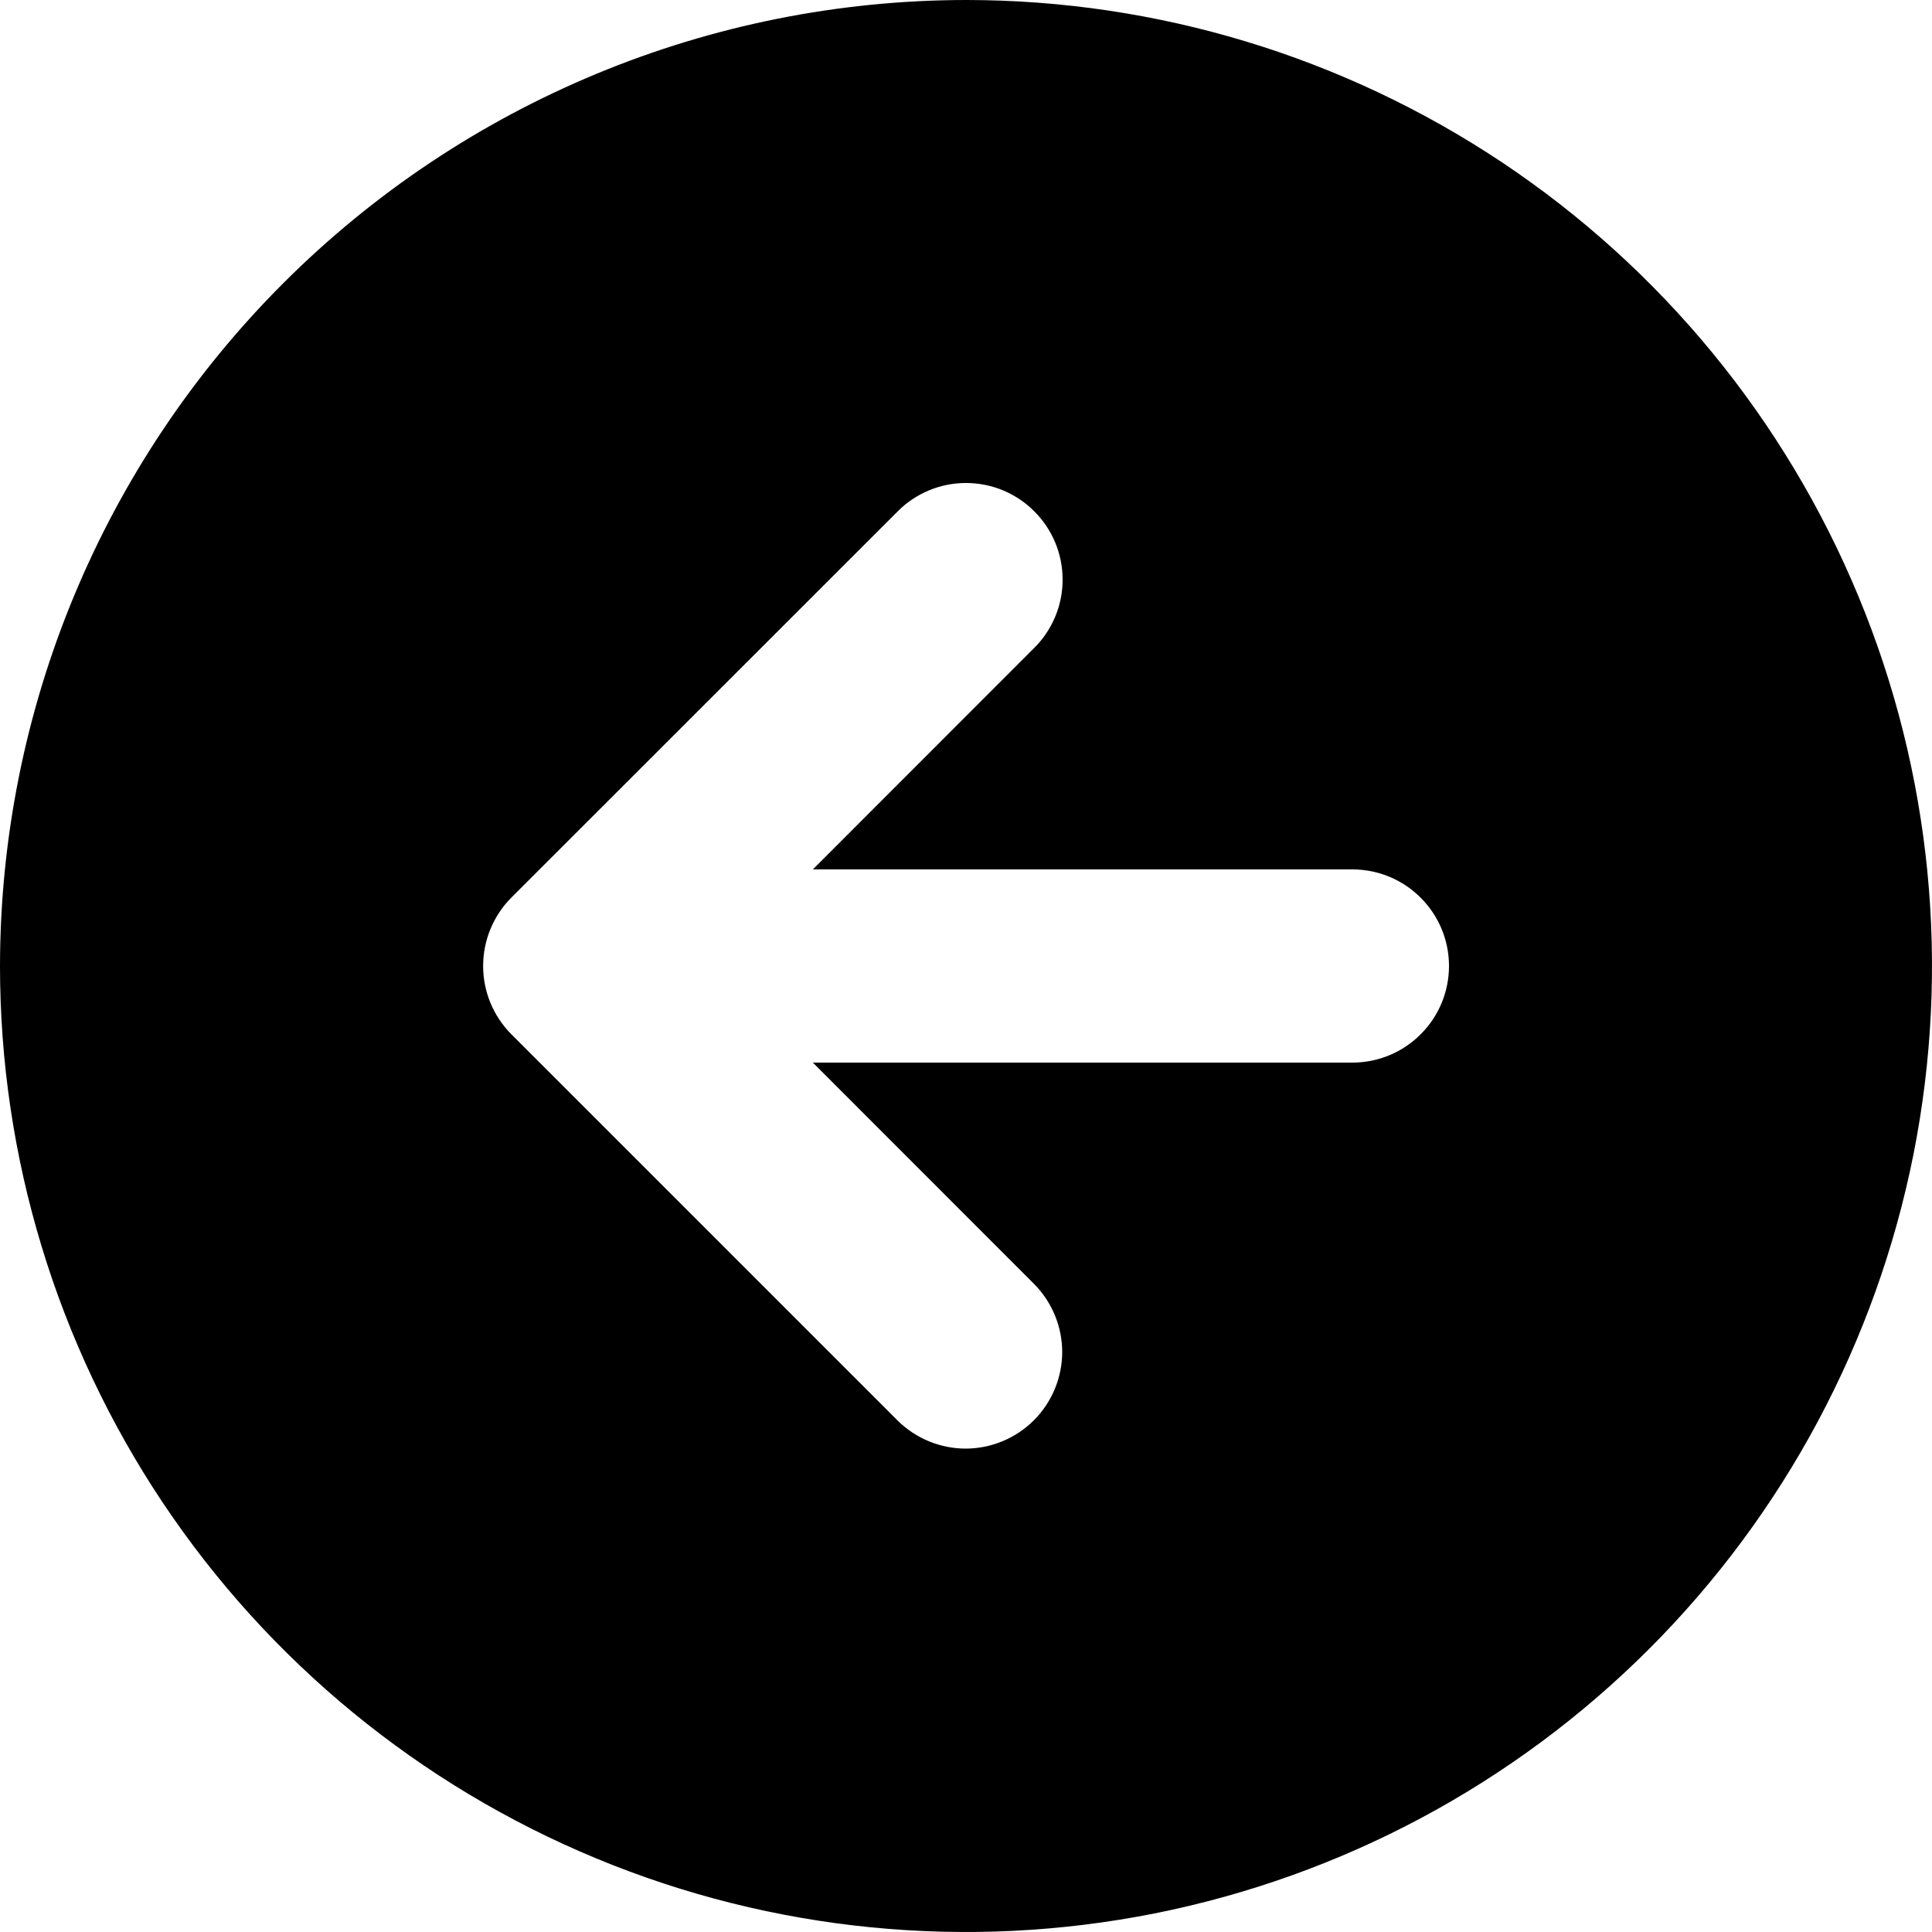 <svg width="15" height="15" viewBox="0 0 15 15" fill="none" xmlns="http://www.w3.org/2000/svg">
	<path d="M0 7.5C0 8.983 0.44 10.433 1.264 11.667C2.088 12.9 3.259 13.861 4.63 14.429C6 14.997 7.508 15.145 8.963 14.856C10.418 14.566 11.754 13.852 12.803 12.803C13.852 11.754 14.566 10.418 14.856 8.963C15.145 7.508 14.997 6 14.429 4.63C13.861 3.259 12.9 2.088 11.667 1.264C10.433 0.44 8.983 0 7.5 0C5.512 0.002 3.605 0.793 2.199 2.199C0.793 3.605 0.002 5.512 0 7.5V7.5ZM8.03 3.97C8.1 4.039 8.155 4.122 8.193 4.213C8.231 4.304 8.25 4.402 8.25 4.5C8.25 4.599 8.231 4.696 8.193 4.787C8.155 4.878 8.1 4.961 8.03 5.03L6.311 6.75H10.5C10.699 6.75 10.89 6.829 11.03 6.97C11.171 7.11 11.25 7.301 11.25 7.5C11.25 7.699 11.171 7.89 11.03 8.03C10.89 8.171 10.699 8.25 10.5 8.25H6.311L8.03 9.97C8.169 10.111 8.247 10.301 8.247 10.499C8.246 10.697 8.167 10.887 8.027 11.027C7.887 11.167 7.697 11.246 7.499 11.247C7.301 11.247 7.111 11.169 6.97 11.03L3.97 8.03C3.83 7.889 3.751 7.699 3.751 7.5C3.751 7.301 3.83 7.11 3.97 6.969L6.97 3.97C7.039 3.9 7.122 3.845 7.213 3.807C7.304 3.769 7.402 3.75 7.5 3.75C7.598 3.75 7.696 3.769 7.787 3.807C7.878 3.845 7.961 3.9 8.03 3.97V3.97Z" fill="black" />
</svg>
